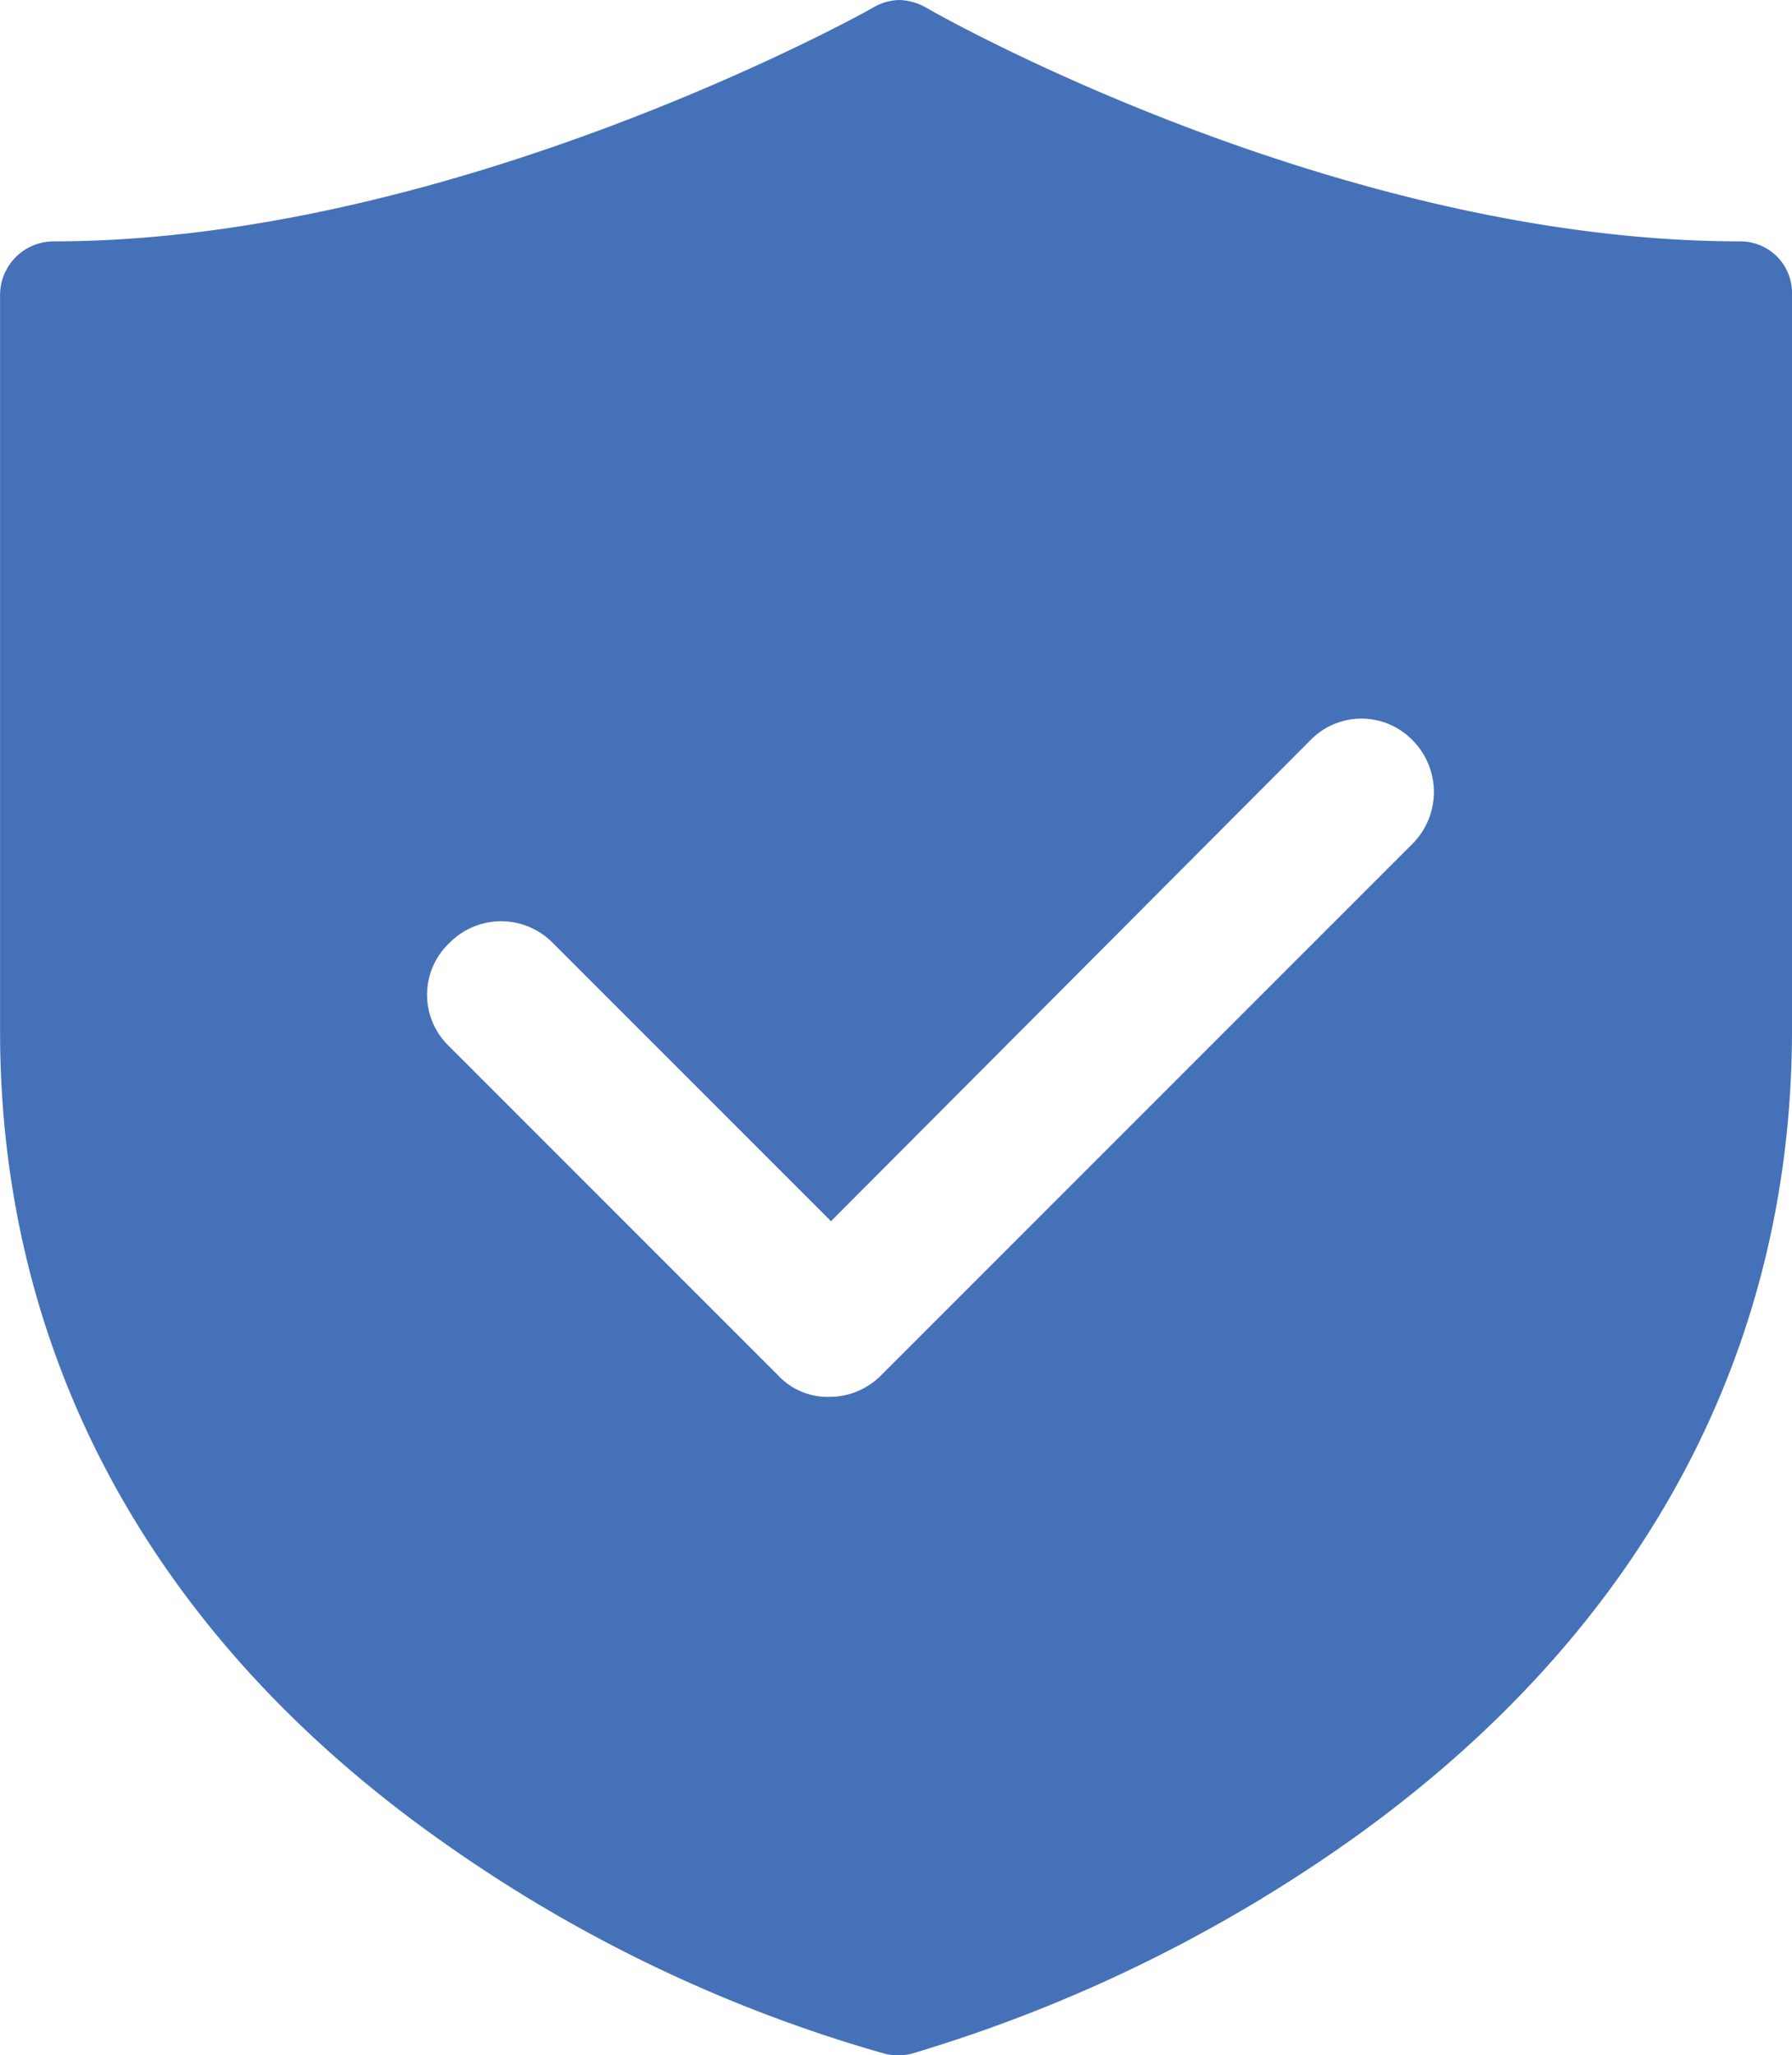 <svg xmlns="http://www.w3.org/2000/svg" width="112.764" height="129.293" viewBox="0 0 112.764 129.293"><defs><style>.a{fill:#4571b9;}</style></defs><path class="a" d="M255.689,107.754c-25.607,0-51.034-14.556-51.3-14.735a3.661,3.661,0,0,0-1.617-.449,3.363,3.363,0,0,0-1.617.449c-.27.18-26.326,14.735-51.663,14.735a3.376,3.376,0,0,0-3.324,3.324v46.362c0,20.575,9.7,38.276,28.033,51.124a91,91,0,0,0,27.673,13.208,3.683,3.683,0,0,0,1.617,0,94.23,94.23,0,0,0,27.584-13.387c18.239-12.938,27.853-30.549,27.853-51.034V111.079a3.241,3.241,0,0,0-3.235-3.324Zm-20.575,37.826L201.6,179.094a4.56,4.56,0,0,1-3.235,1.348,4.271,4.271,0,0,1-3.235-1.348l-20.755-20.755a4.478,4.478,0,0,1,.09-6.469,4.555,4.555,0,0,1,6.469,0l17.521,17.521,30.189-30.279a4.478,4.478,0,0,1,6.469.09A4.613,4.613,0,0,1,235.114,145.581Z" transform="translate(-146.164 -92.57)"/></svg>
